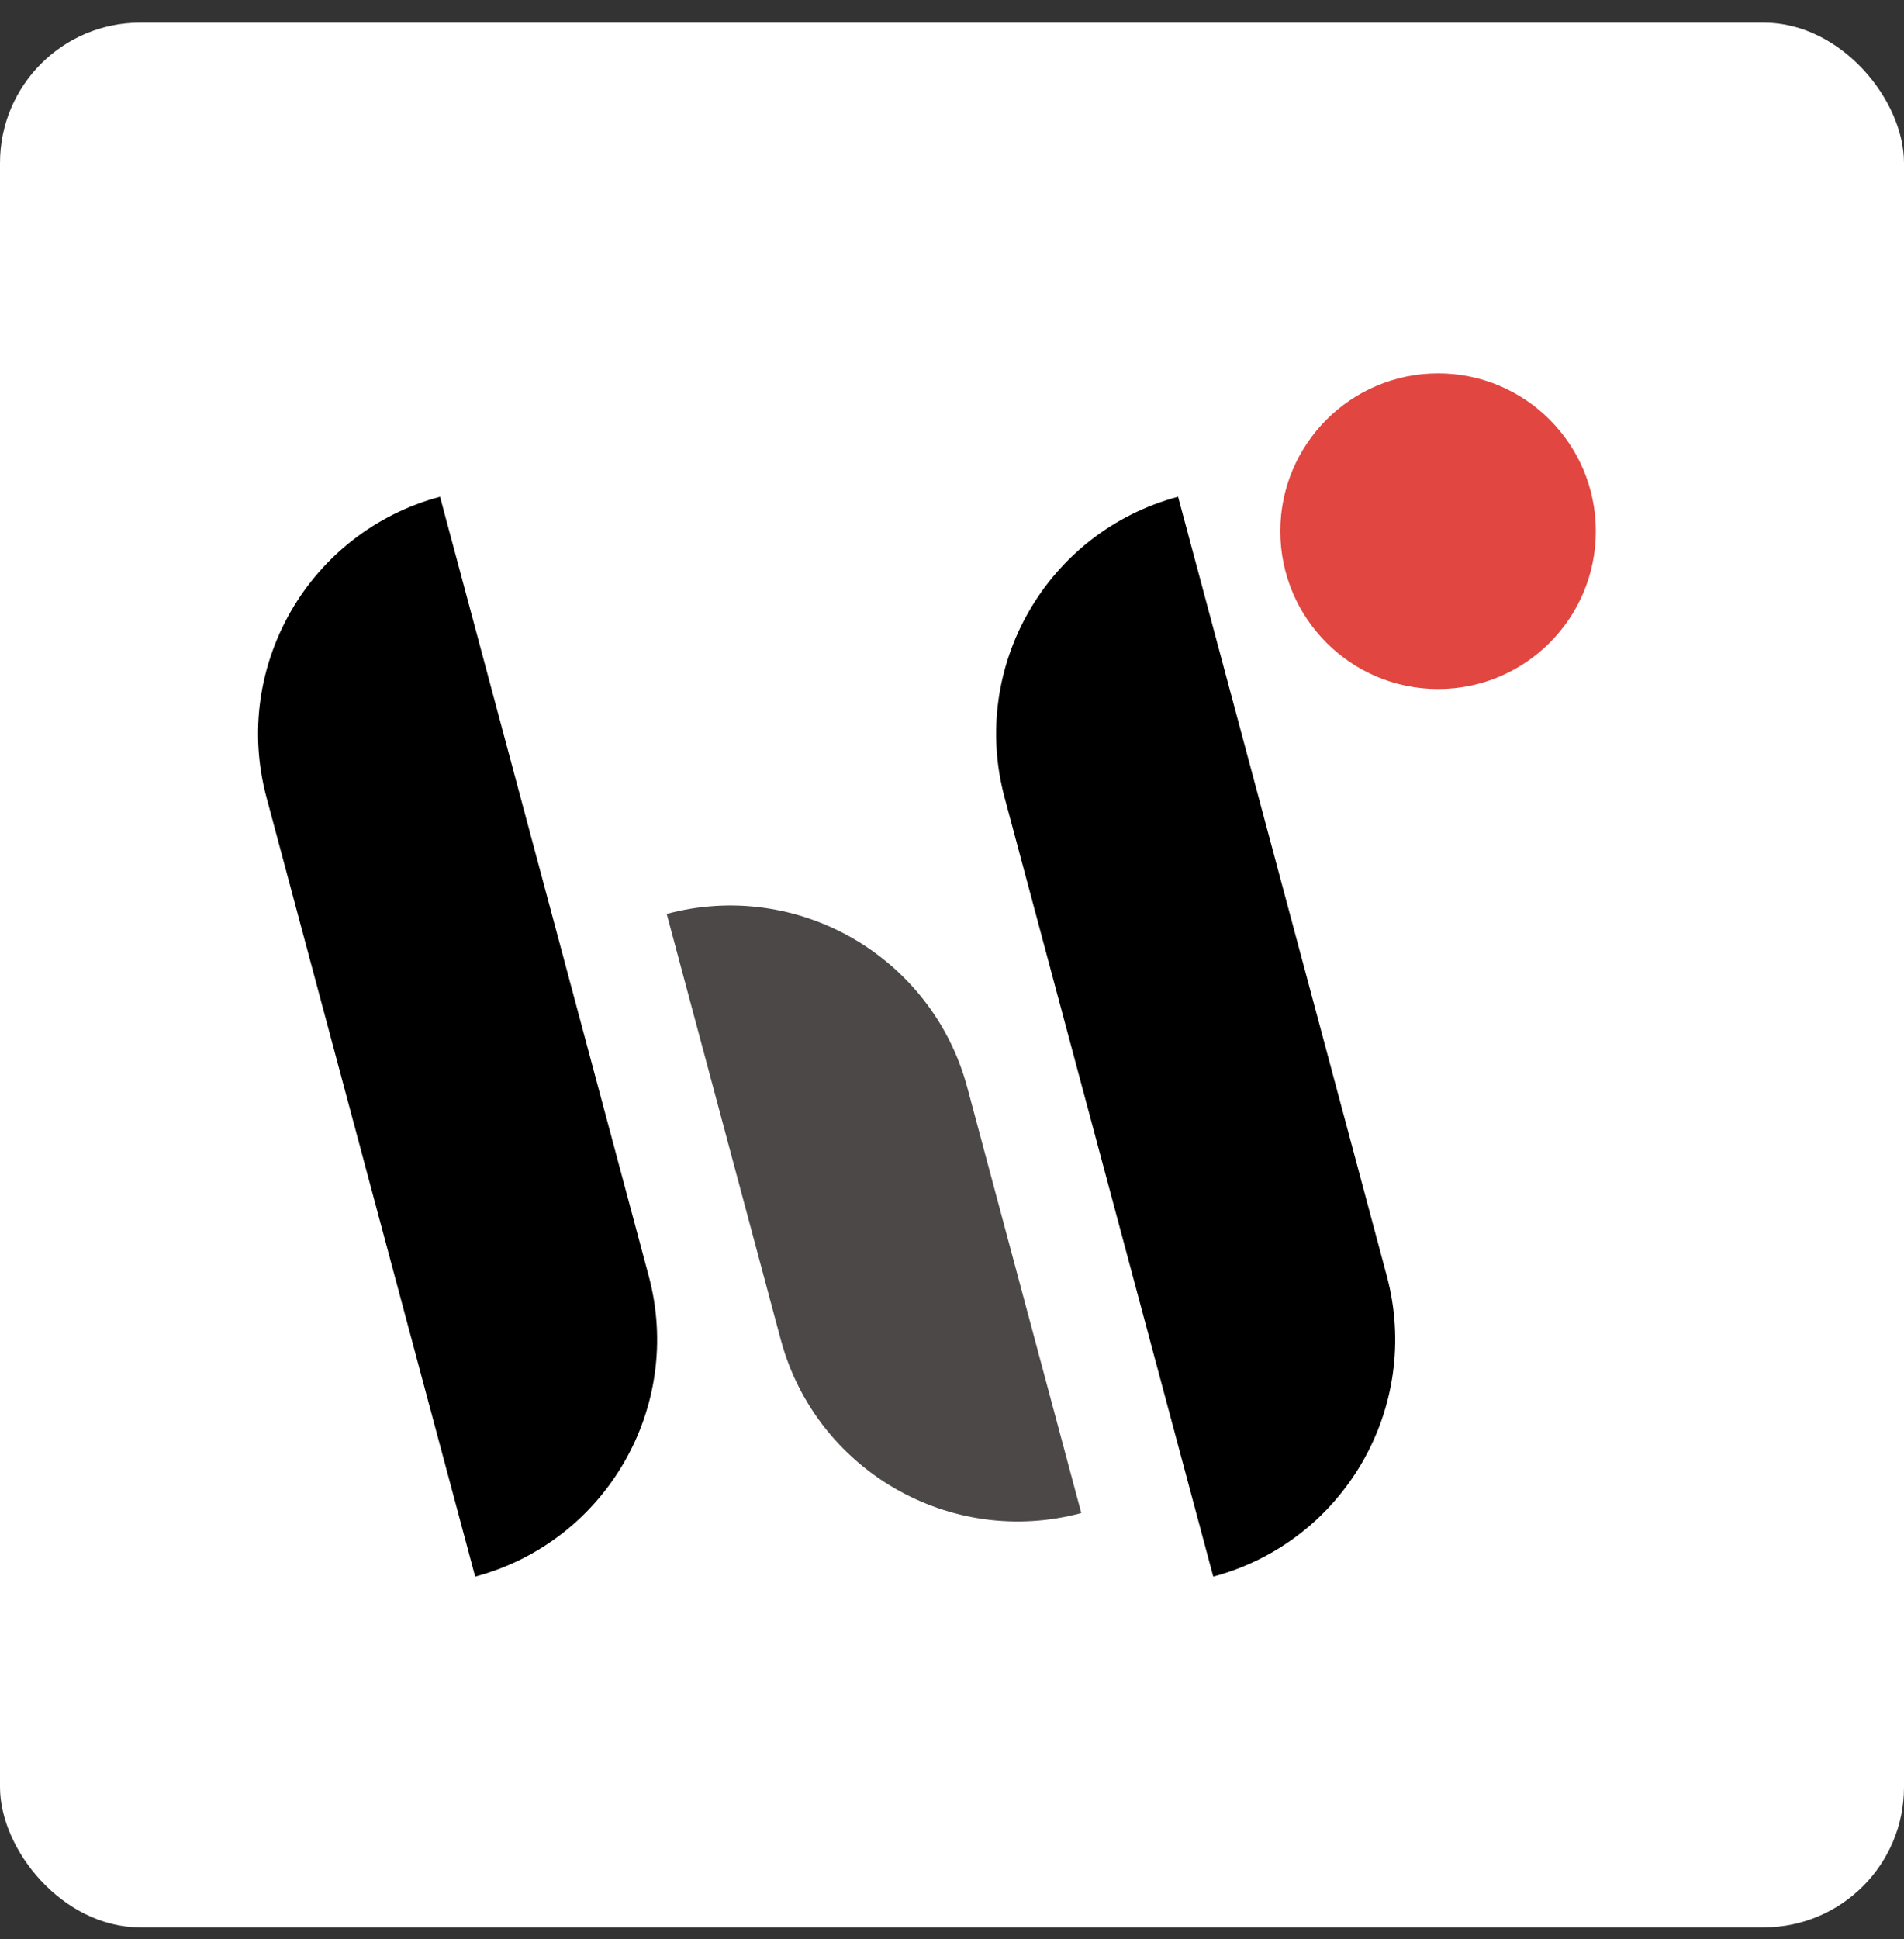 <svg width="55" height="56" viewBox="0 0 55 56" fill="none" xmlns="http://www.w3.org/2000/svg">
<rect x="0" y="0" width="55" height="56" fill="#333333" stroke="none"/>
<rect y="0.654" width="55" height="55" rx="4.051" fill="white"/>
<path d="M7.698 23.026C6.684 19.244 8.929 15.357 12.711 14.344L18.739 36.843C19.753 40.625 17.509 44.513 13.726 45.526L7.698 23.026Z" fill="black"/>
<path d="M19.259 26.39C23.041 25.376 26.928 27.621 27.942 31.403L31.235 43.691C27.453 44.705 23.565 42.46 22.552 38.678L19.259 26.39Z" fill="#4D4848"/>
<path d="M29.018 23.026C28.005 19.244 30.249 15.357 34.031 14.344L40.06 36.843C41.074 40.625 38.829 44.513 35.047 45.526L29.018 23.026Z" fill="black"/>
<circle cx="41.541" cy="15.339" r="4.557" fill="#E14640"/>
</svg>
